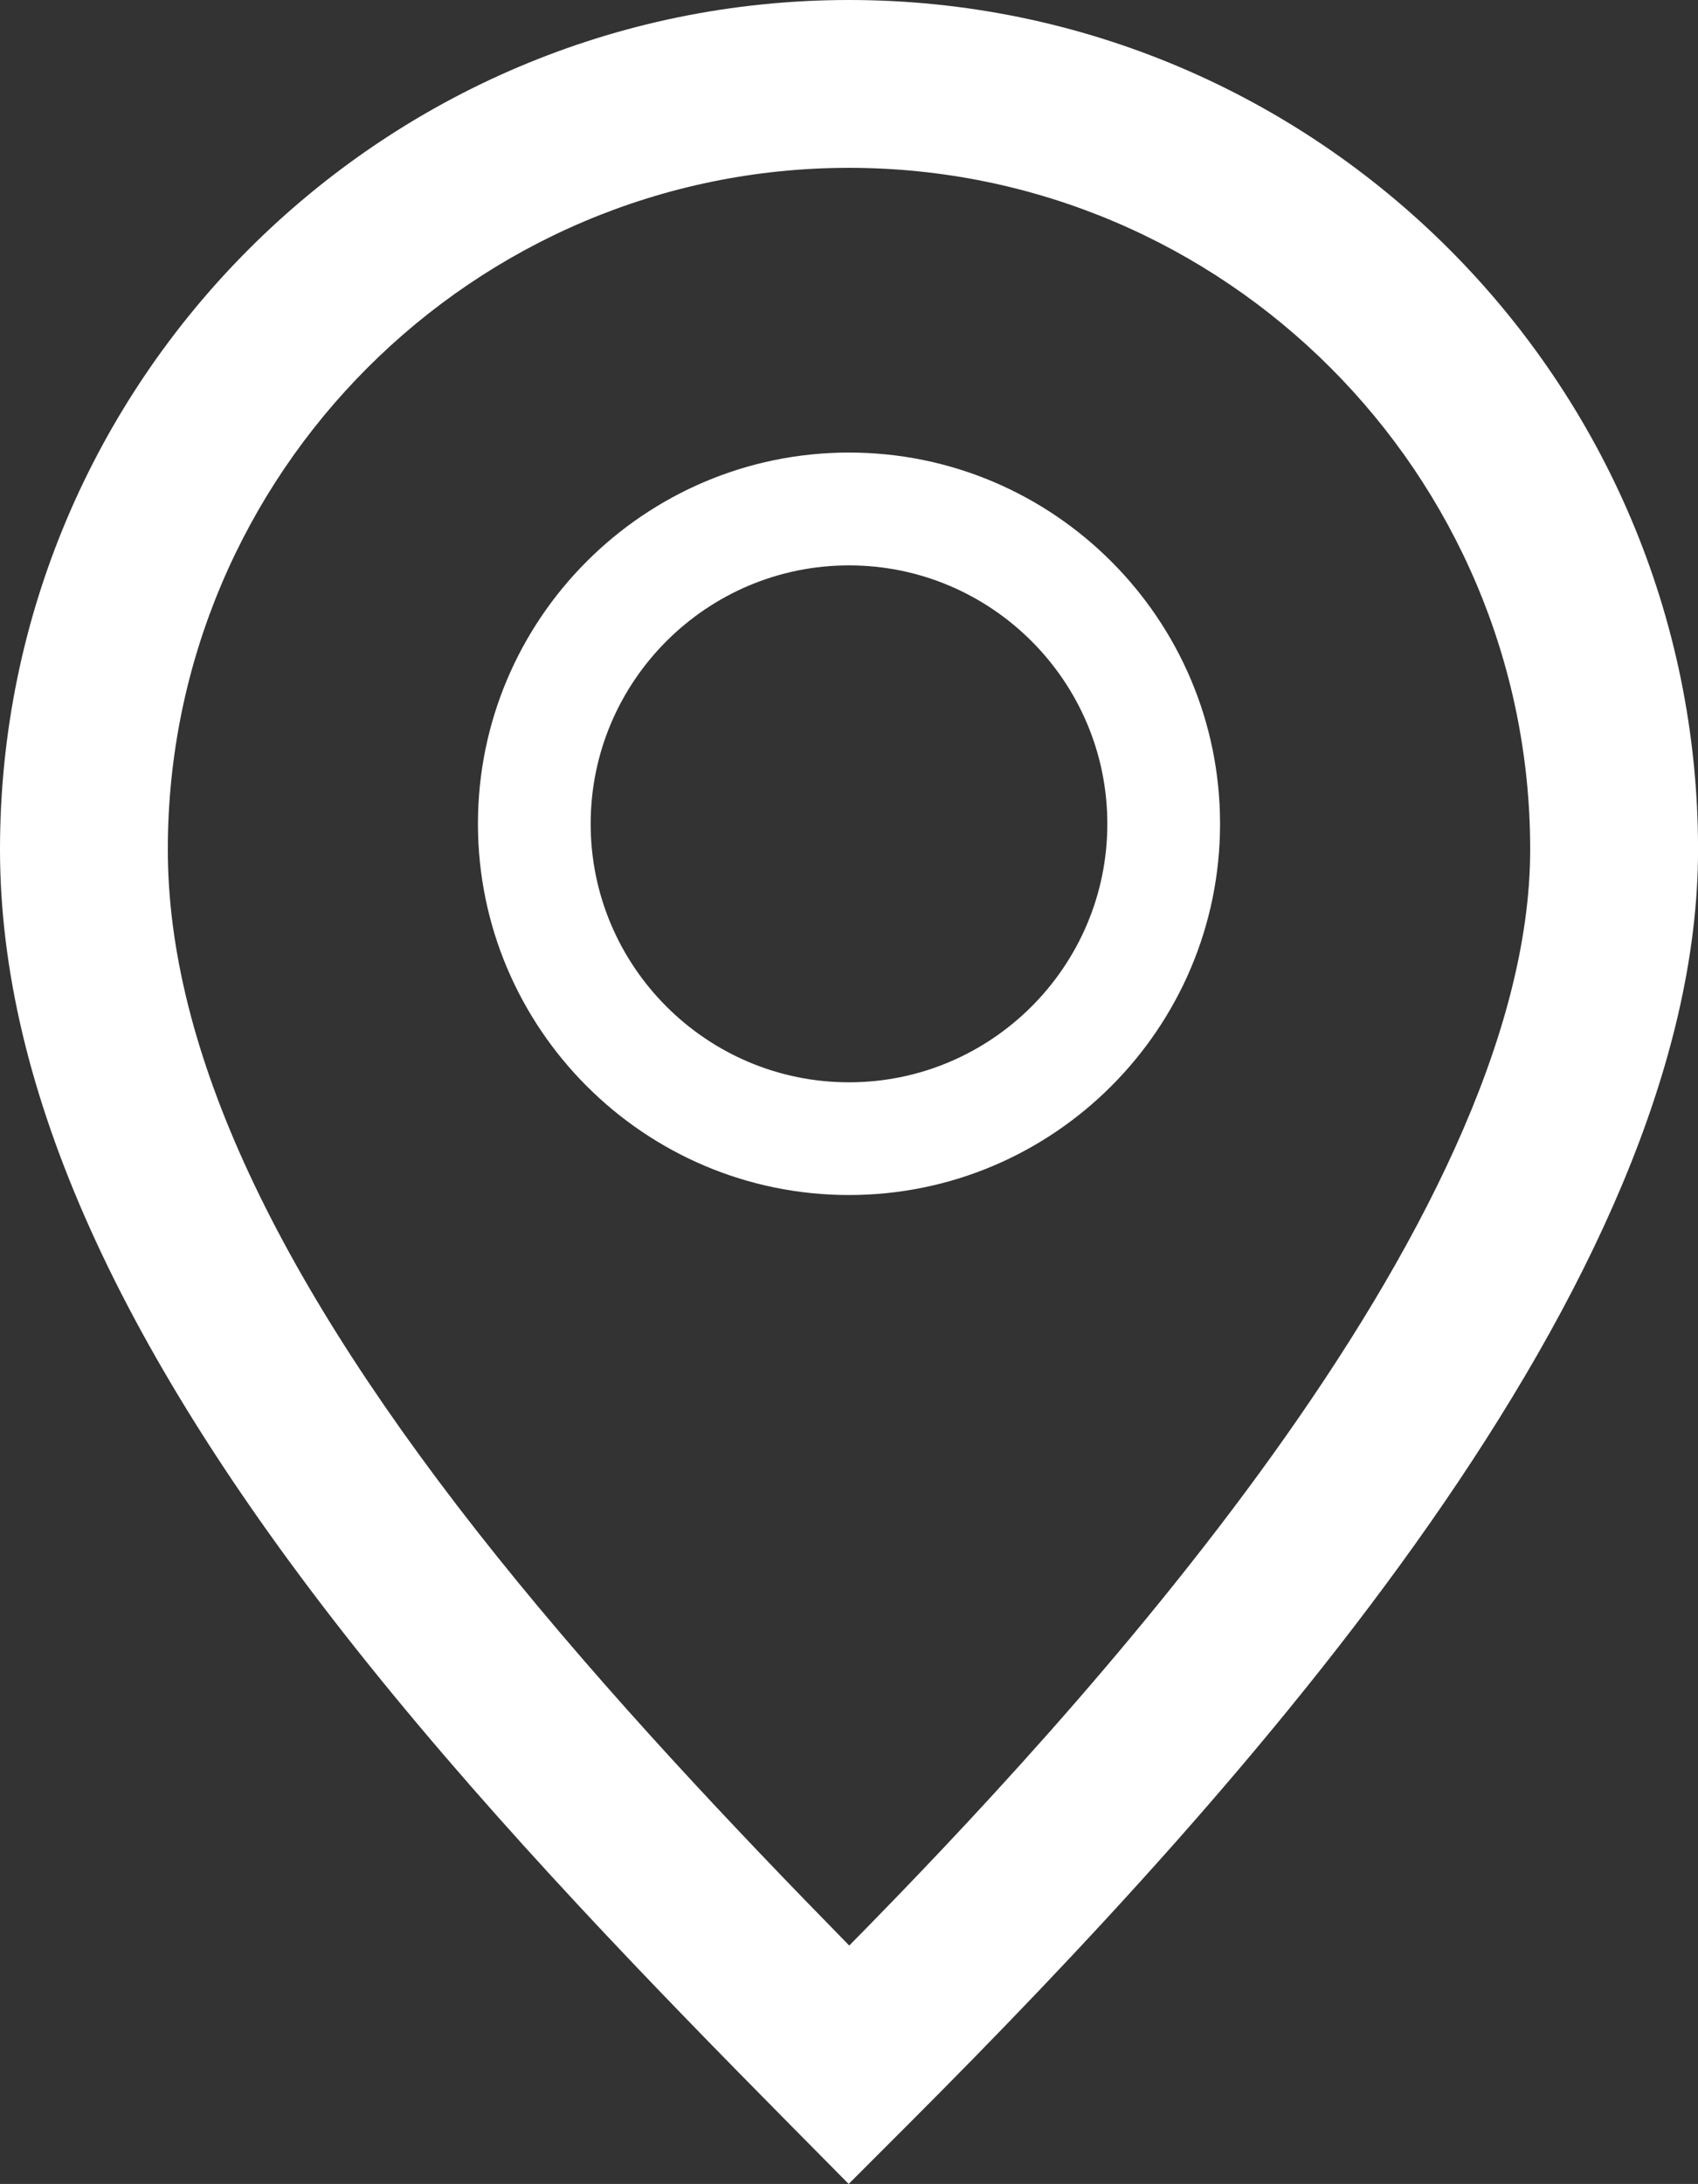 <?xml version="1.0" encoding="UTF-8"?>
<svg id="Layer_1" data-name="Layer 1" xmlns="http://www.w3.org/2000/svg" viewBox="0 0 31.964 41.092">
  <rect x="0" y="0" width="31.964" height="41.092" fill="#333333" stroke="none"/>
  <defs>
    <style>
      .cls-1 {
        fill: #fff;
        stroke-width: 0px;
      }
    </style>
  </defs>
  <path class="cls-1" d="M15.982,0C7.169,0,0,7.169,0,15.982c0,4.501,2.254,9.498,6.891,15.277,2.54,3.167,5.445,6.153,7.968,8.704l1.117,1.129,1.123-1.123c6.382-6.381,14.866-15.811,14.866-23.987C31.964,7.169,24.794,0,15.982,0ZM15.987,36.607c-2.182-2.226-4.549-4.728-6.633-7.325-4.169-5.197-6.195-9.547-6.195-13.301,0-7.07,5.752-12.823,12.823-12.823,7.071,0,12.823,5.752,12.823,12.823,0,7.091-8.643,16.39-12.818,20.625Z"/>
  <path class="cls-1" d="M15.982,8.515c-3.852,0-6.985,3.134-6.985,6.985s3.134,6.985,6.985,6.985,6.985-3.134,6.985-6.985-3.134-6.985-6.985-6.985ZM15.982,20.364c-2.682,0-4.863-2.182-4.863-4.863s2.182-4.863,4.863-4.863,4.863,2.182,4.863,4.863-2.182,4.863-4.863,4.863Z"/>
</svg>